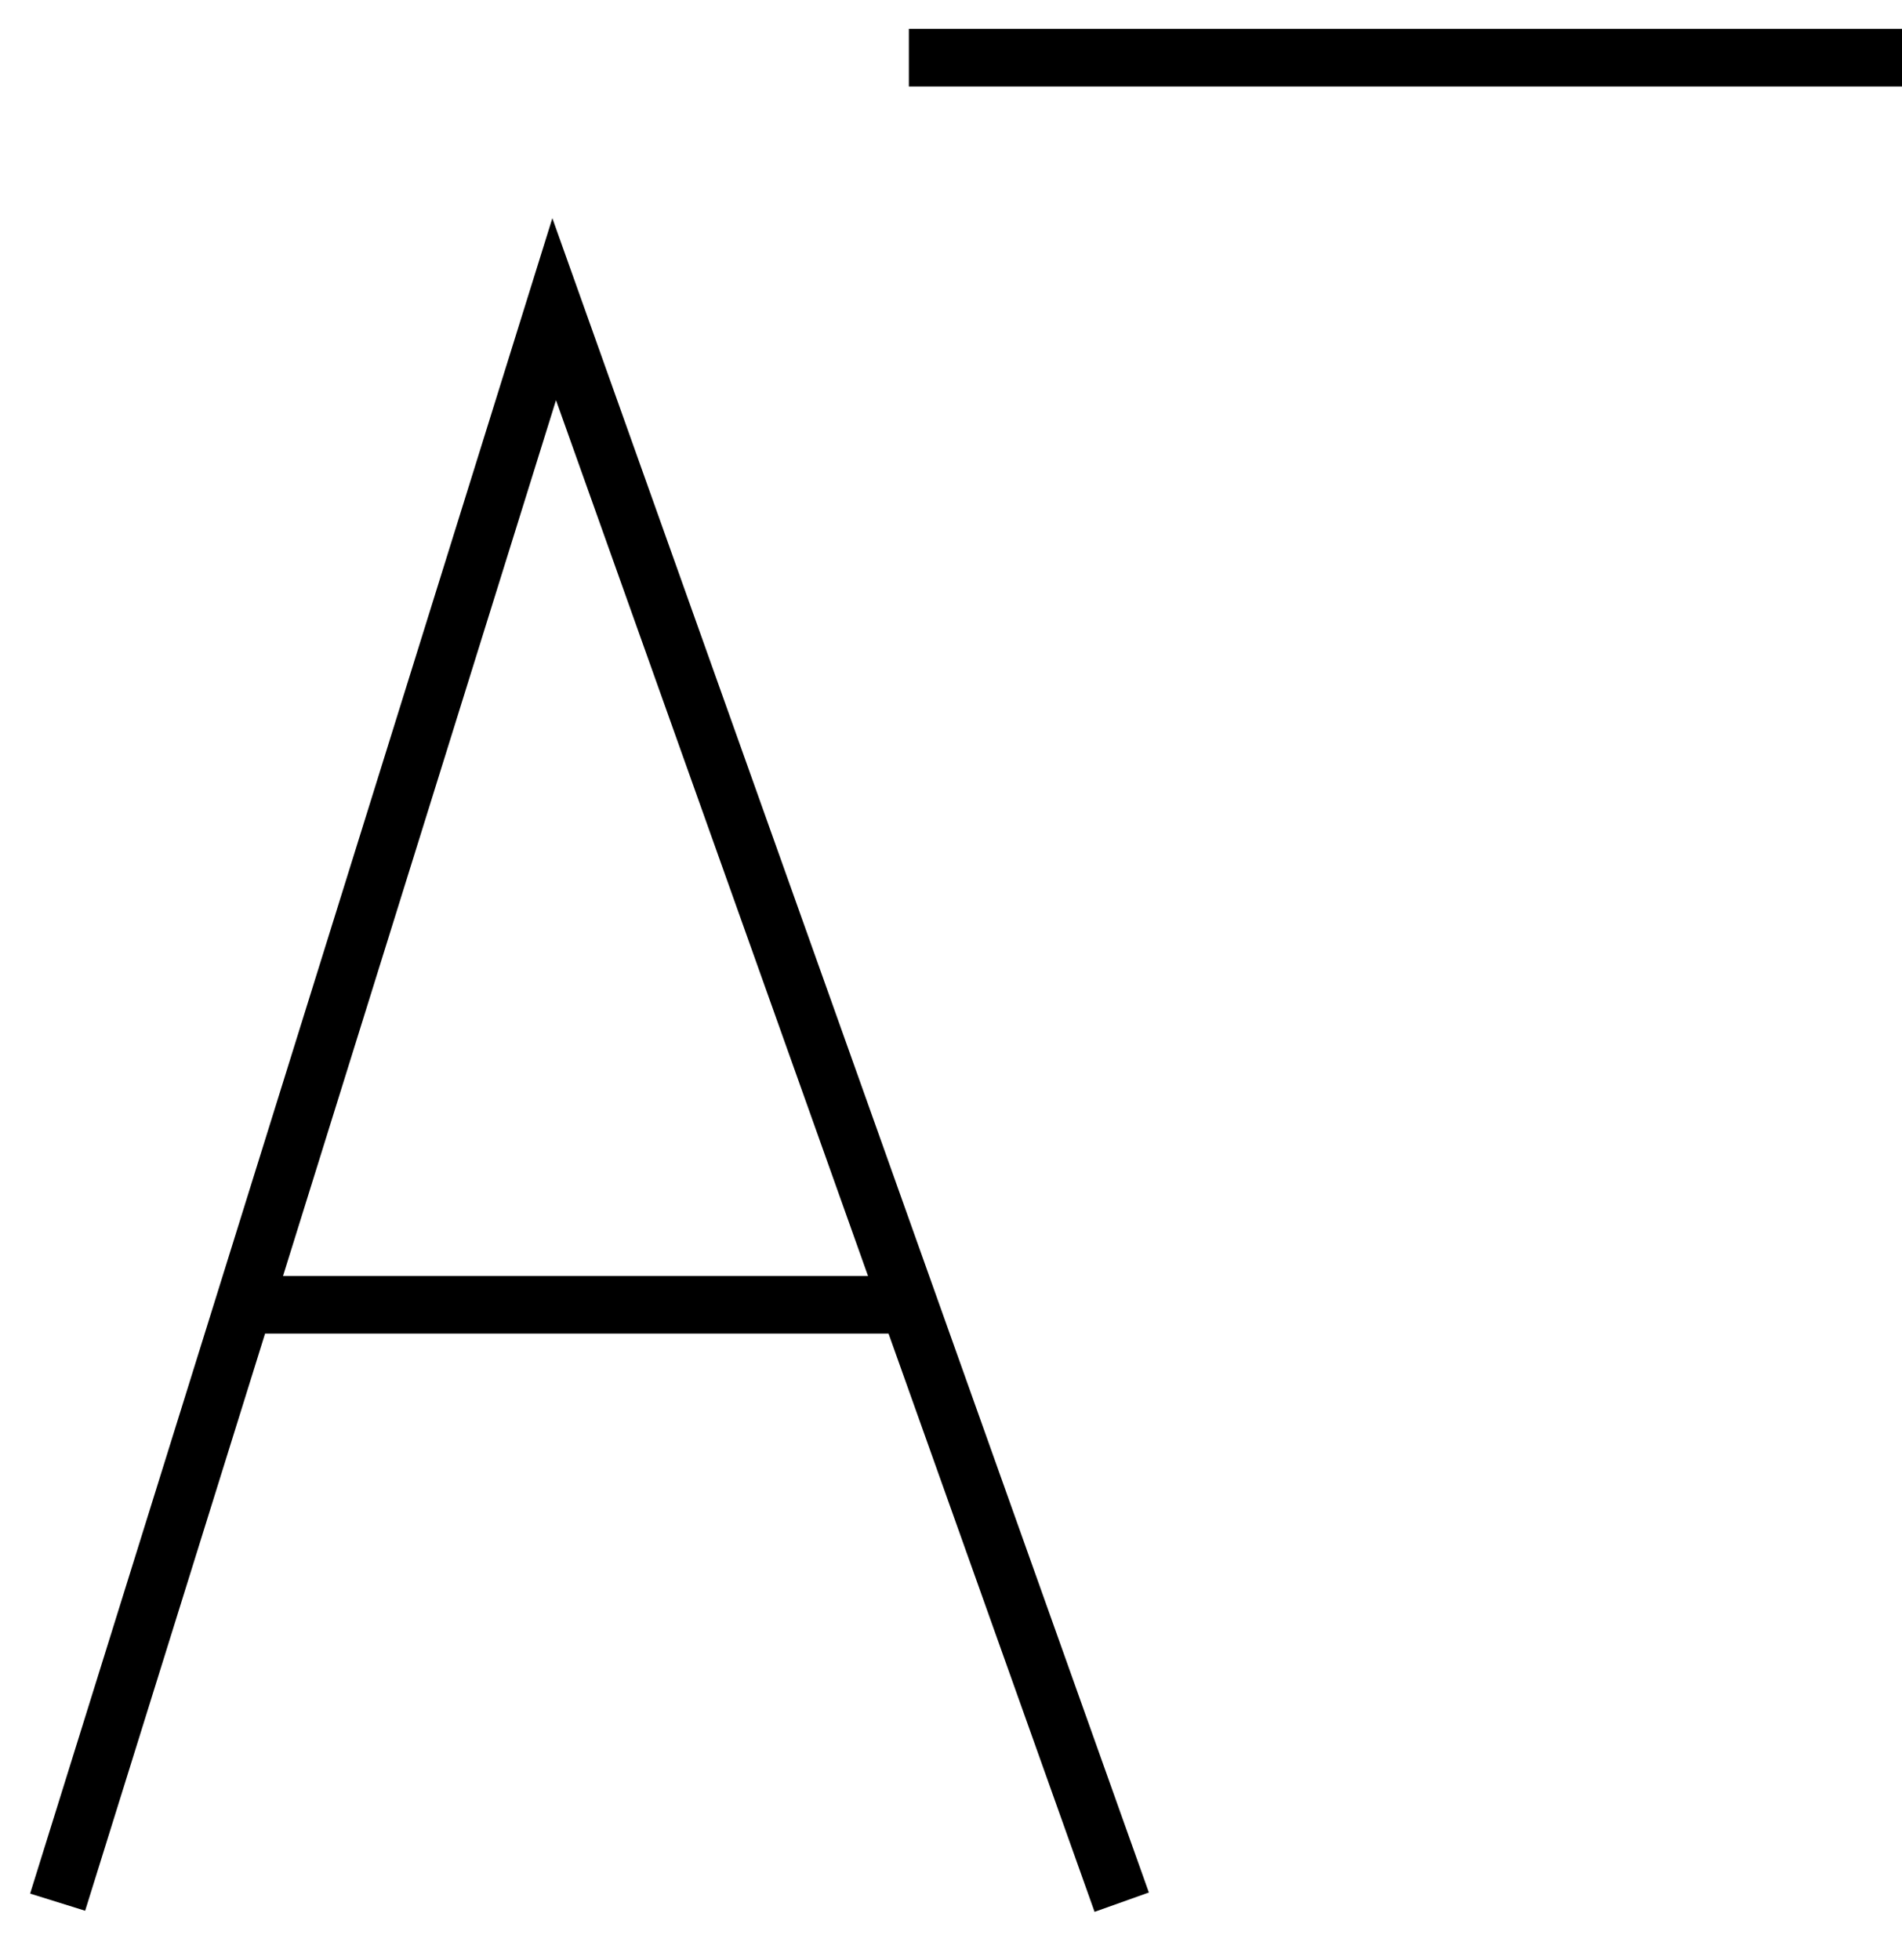 <svg width="33" height="34" viewBox="0 0 33 34" fill="none" xmlns="http://www.w3.org/2000/svg">
<path d="M1 33L4.231 22.636M19.462 33L15.769 22.636M15.769 22.636L14.539 19.182L9.615 5.364L4.231 22.636M15.769 22.636H4.231" stroke="black"/>
<path d="M15.769 1H33" stroke="black"/>
</svg>
